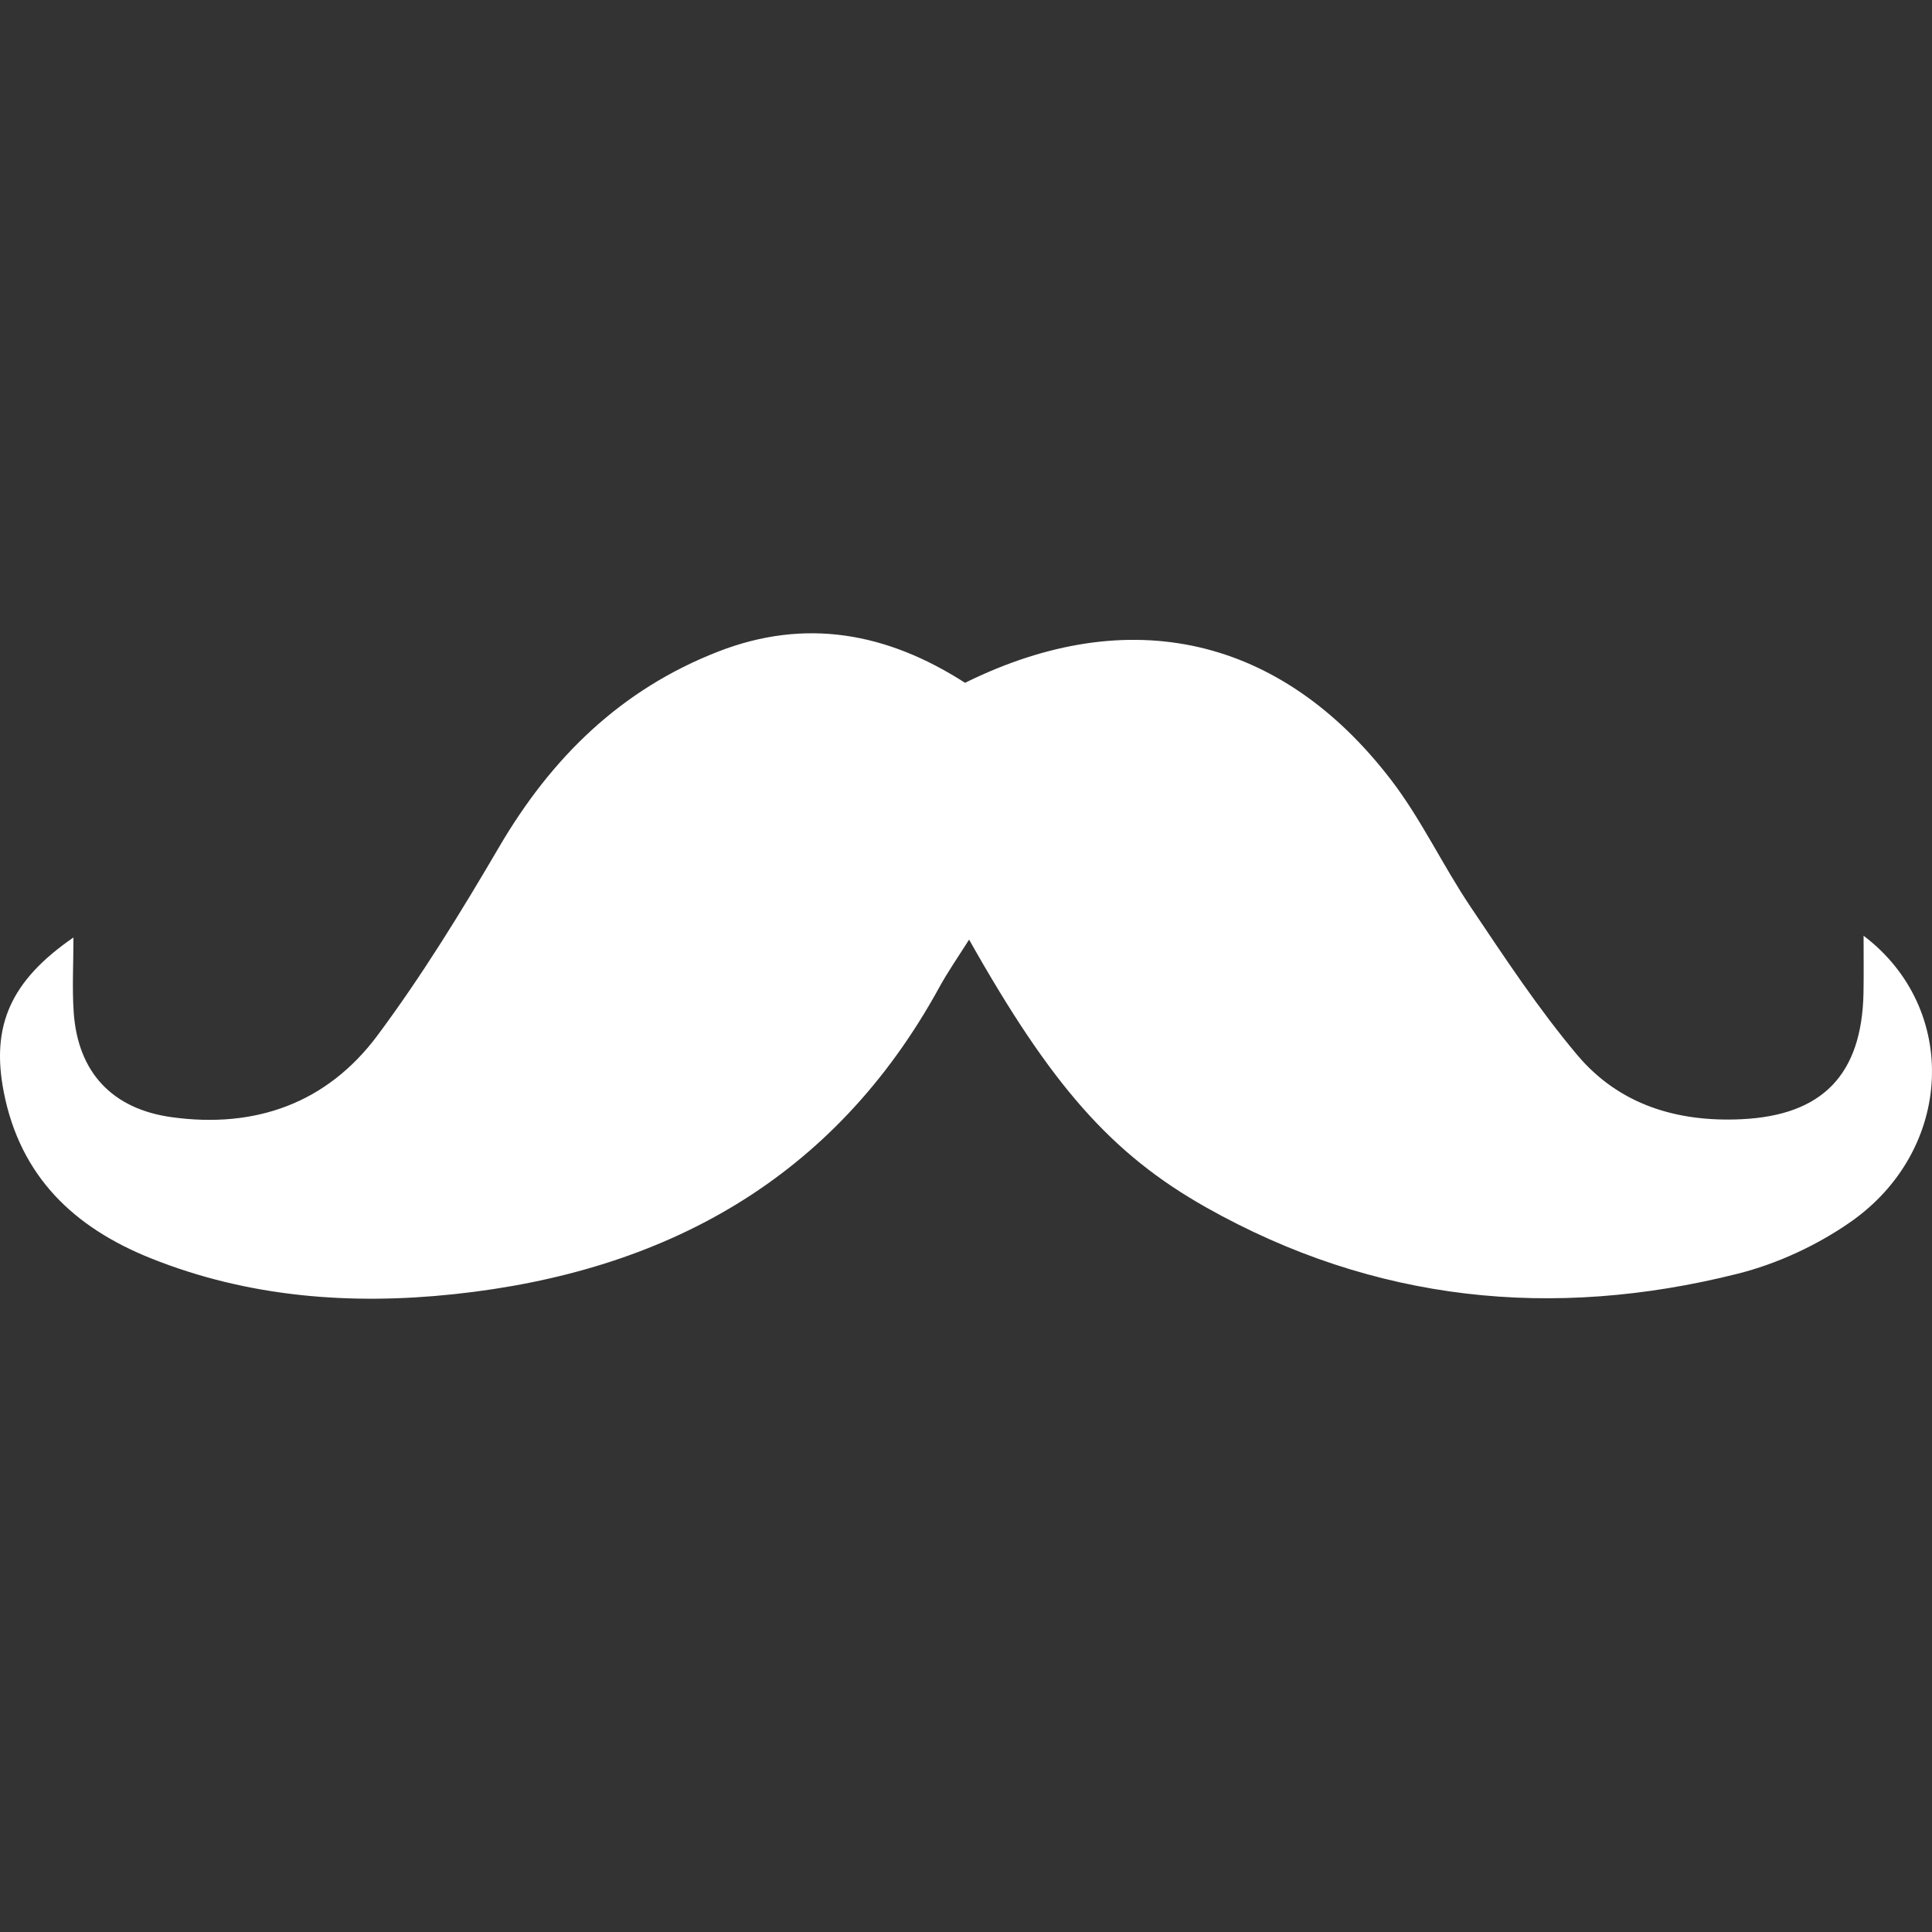 <?xml version="1.0" encoding="iso-8859-1"?>
<!-- Generator: Adobe Illustrator 16.0.0, SVG Export Plug-In . SVG Version: 6.00 Build 0)  -->
<!DOCTYPE svg PUBLIC "-//W3C//DTD SVG 1.1//EN" "http://www.w3.org/Graphics/SVG/1.1/DTD/svg11.dtd">
<svg xmlns="http://www.w3.org/2000/svg" xmlns:xlink="http://www.w3.org/1999/xlink" version="1.1" id="Capa_1" x="0px" y="0px" width="512px" height="512px" viewBox="0 0 895.861 895.861" style="enable-background:new 0 0 895.861 895.861;" xml:space="preserve">
<rect x="0" y="0" width="895.861" height="895.861" fill="#333333" stroke="none"/>
<g>
	<path d="M447.489,316.615c76.464-37.773,146.685-21.319,197.597,45.089c13.983,18.254,23.906,39.61,36.816,58.804   c15.744,23.407,31.336,47.148,49.457,68.677c19.383,23.023,46.236,31.241,76.271,29.785c37.312-1.801,55.701-20.533,56.467-58.498   c0.154-8.705,0.039-17.363,0.039-26.576c44.592,33.779,41.871,99.42-6.244,132.865c-15.555,10.803-33.941,19.307-52.291,23.904   c-85.736,21.511-168.445,13.045-246.213-30.742c-44.284-24.939-72.098-56.908-110.022-124.227   c-5.133,8.122-9.921,14.979-13.906,22.286C386.655,546.92,308.217,589.729,210.472,600.11   c-47.618,5.058-95.178,1.532-140.517-16.646C34.27,569.193,9.351,545.501,1.727,506.272c-5.919-30.437,3.026-51.399,32.333-71.57   c0,12.144-0.651,23.473,0.115,34.697c1.916,27.871,17.89,44.843,45.434,48.634c38.922,5.383,72.136-6.589,95.466-37.964   c20.649-27.765,38.884-57.454,56.391-87.373c24.25-41.393,56.391-72.979,101.557-90.562   C373.477,286.389,411.249,293.323,447.489,316.615" fill="#FFFFFF"/>
</g>
<g>
</g>
<g>
</g>
<g>
</g>
<g>
</g>
<g>
</g>
<g>
</g>
<g>
</g>
<g>
</g>
<g>
</g>
<g>
</g>
<g>
</g>
<g>
</g>
<g>
</g>
<g>
</g>
<g>
</g>
</svg>
